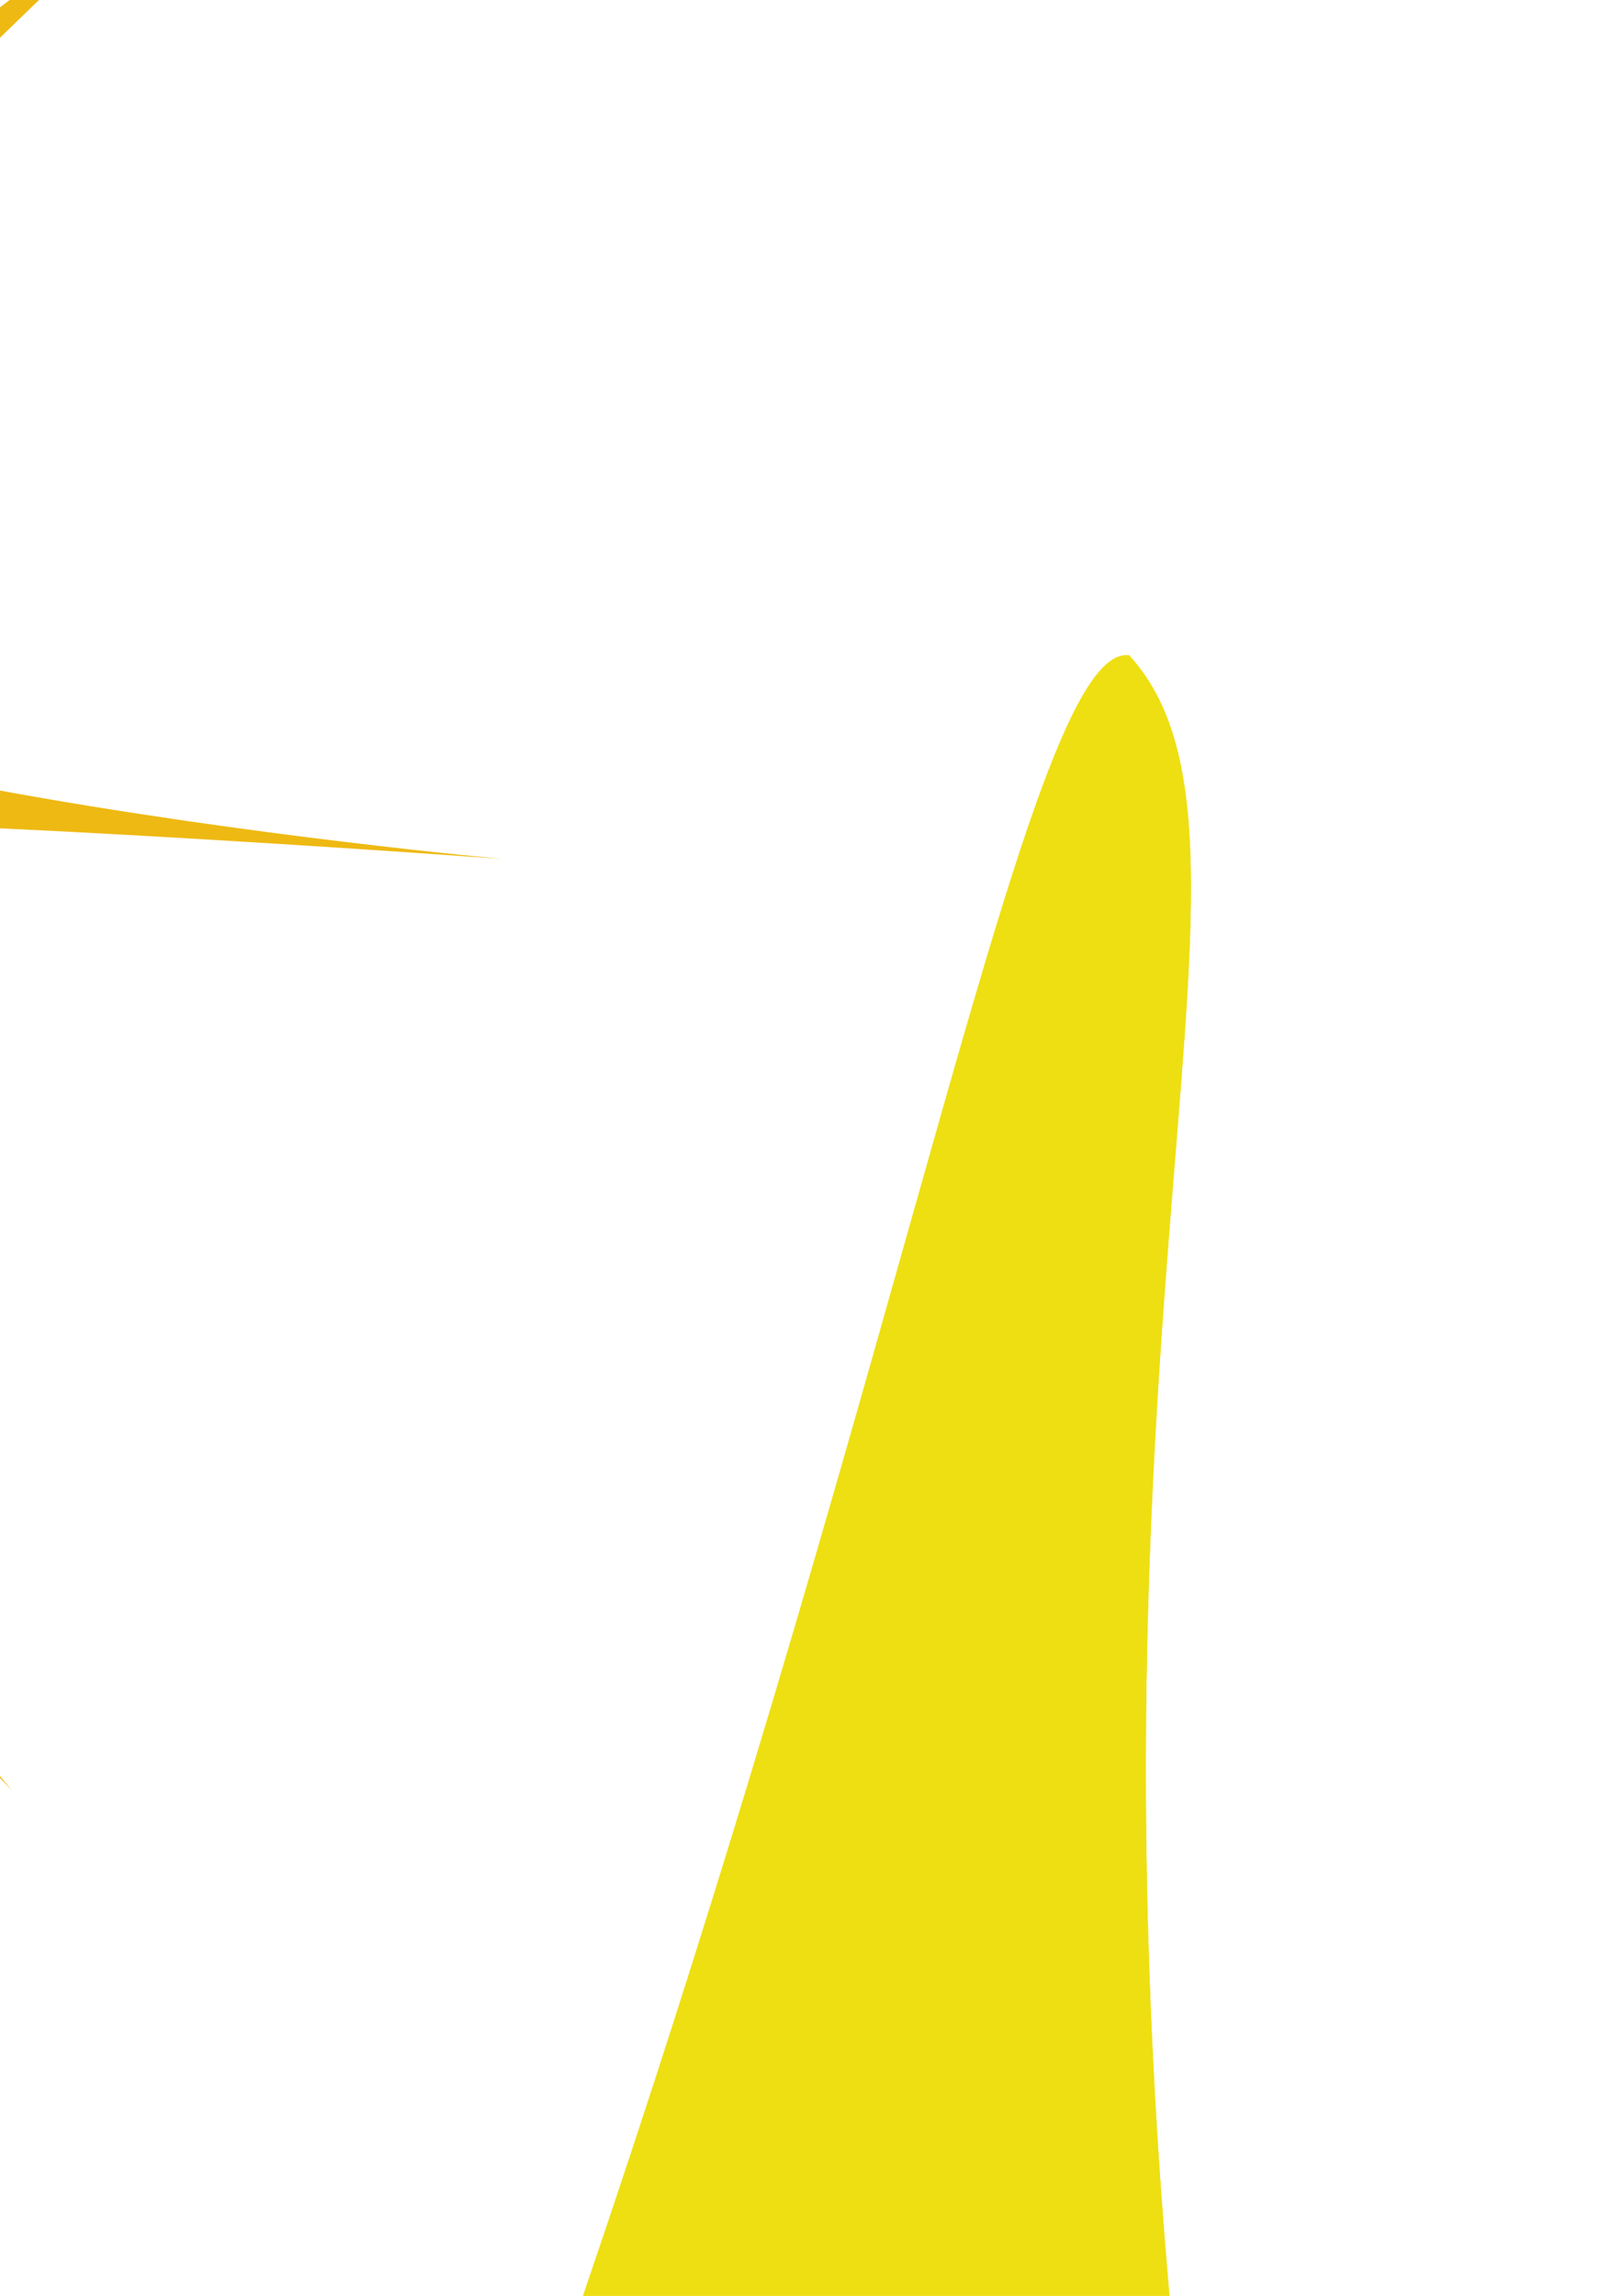 <?xml version="1.0" encoding="UTF-8" standalone="no"?>
<!-- Created with Inkscape (http://www.inkscape.org/) -->

<svg
   xmlns:dc="http://purl.org/dc/elements/1.1/"
   xmlns:cc="http://creativecommons.org/ns#"
   xmlns:rdf="http://www.w3.org/1999/02/22-rdf-syntax-ns#"
   xmlns:svg="http://www.w3.org/2000/svg"
   xmlns="http://www.w3.org/2000/svg"
   xmlns:xlink="http://www.w3.org/1999/xlink"
   xmlns:sodipodi="http://sodipodi.sourceforge.net/DTD/sodipodi-0.dtd"
   xmlns:inkscape="http://www.inkscape.org/namespaces/inkscape"
   width="744.094"
   height="1052.362"
   id="svg2"
   version="1.1"
   inkscape:version="0.48.4 r9939"
   sodipodi:docname="New document 1">
  <defs
     id="defs4" />
  <sodipodi:namedview
     id="base"
     pagecolor="#ffffff"
     bordercolor="#666666"
     borderopacity="1.0"
     inkscape:pageopacity="0.0"
     inkscape:pageshadow="2"
     inkscape:zoom="0.28890007"
     inkscape:cx="222.00508"
     inkscape:cy="-75.448835"
     inkscape:document-units="px"
     inkscape:current-layer="layer1"
     showgrid="false"
     inkscape:window-width="1215"
     inkscape:window-height="1000"
     inkscape:window-x="65"
     inkscape:window-y="24"
     inkscape:window-maximized="1" />
  <g
     inkscape:label="Layer 1"
     inkscape:groupmode="layer"
     id="layer1">
    <path
       transform="translate(217.143,637.143)"
       style="fill:#eeb912;fill-opacity:1;stroke:none"
       d="m -211.429,183.791 c 0,0 -287.929,-302.314 -323.985,-301.403 -78.37,1.981 -137.461,444.004 -137.461,444.004 0,0 9.946,-447.06 -2.984,-480.71 C -705.324,-230.998 -1100,100.934 -1100,100.934 c 0,0 339.808,-335.793 335.689,-395.413 -4.618,-66.832 -478.289,-66.033 -478.289,-66.033 0,0 474.867,-13.807 480.71,-51.556 7.437,-48.044 -255.253,-375.57 -255.253,-375.57 0,0 255.531,304.204 358.27,258.546 102.739,-45.658 103.176,-401.146 103.176,-401.146 0,0 5.878,379.413 28.699,432.139 41.998,97.035 398.427,-206.681 398.427,-206.681 0,0 -320.826,303.285 -321.403,332.556 -1.721,87.361 464.004,128.89 464.004,128.89 0,0 -438.182,-32.558 -452.139,-11.301 -63.732,97.061 226.681,438.427 226.681,438.427 z"
       id="path3755"
       inkscape:connector-curvature="0"
       sodipodi:nodetypes="cscscscsczcscscsc" />
    <path
       style="fill:#eedf12;fill-opacity:1;stroke:none"
       d="m -188.25,563.043 c 0,0 -145.215,-152.47 -163.399,-152.011 -39.525,0.999 -69.328,223.93 -69.328,223.93 0,0 5.016,-225.471 -1.505,-242.443 -14.86,-38.672 -213.913,128.735 -213.913,128.735 0,0 171.38,-169.355 169.302,-199.424 -2.329,-33.706 -241.222,-33.303 -241.222,-33.303 0,0 239.496,-6.963 242.443,-26.002 3.751,-24.231 -128.735,-189.416 -128.735,-189.416 0,0 128.875,153.423 180.691,130.396 51.816,-23.027 52.036,-202.315 52.036,-202.315 0,0 2.964,191.354 14.474,217.946 21.182,48.939 200.944,-104.238 200.944,-104.238 0,0 -161.807,152.96 -162.097,167.722 -0.868,44.06 234.017,65.005 234.017,65.005 0,0 -220.994,-16.42 -228.033,-5.7 -32.143,48.952 114.325,221.118 114.325,221.118 z"
       id="path3755-8"
       inkscape:connector-curvature="0"
       sodipodi:nodetypes="cscscscsczcscscsc" />
    <path
       style="fill:#eedf12;fill-opacity:1;stroke:none"
       inkscape:transform-center-x="40.249053"
       inkscape:transform-center-y="-61.715167"
       d="m 540,1092.362 c 50.773,494.77 -423.062,400.073 -271.927,-42.284 C 419.208,607.721 472.08,295.265 517.641,300.36 592.678,382.211 489.227,597.592 540,1092.362 z"
       id="path4666"
       inkscape:connector-curvature="0"
       sodipodi:nodetypes="zzcz"
       inkscape:tile-cx="432.34666"
       inkscape:tile-cy="924.11877"
       inkscape:tile-w="307.82008"
       inkscape:tile-h="1124.2093"
       inkscape:tile-x0="238.18757"
       inkscape:tile-y0="300.29894" />
    <use
       x="0"
       y="0"
       inkscape:tiled-clone-of="#path4666"
       xlink:href="#path4666"
       id="use4669"
       inkscape:transform-center-x="40.249053"
       inkscape:transform-center-y="-61.715167"
       width="744.094"
       height="1052.362" />
    <use
       x="0"
       y="0"
       inkscape:tiled-clone-of="#path4666"
       xlink:href="#path4666"
       transform="translate(307.82,1124.209)"
       id="use4671"
       inkscape:transform-center-x="40.249053"
       inkscape:transform-center-y="-61.71519"
       width="744.094"
       height="1052.362" />
    <use
       x="0"
       y="0"
       inkscape:tiled-clone-of="#path4666"
       xlink:href="#path4666"
       transform="translate(615.64,0)"
       id="use4673"
       inkscape:transform-center-x="40.249053"
       inkscape:transform-center-y="-61.715167"
       width="744.094"
       height="1052.362" />
    <use
       x="0"
       y="0"
       inkscape:tiled-clone-of="#path4666"
       xlink:href="#path4666"
       transform="translate(923.46,1124.209)"
       id="use4675"
       inkscape:transform-center-x="40.249053"
       inkscape:transform-center-y="-61.71519"
       width="744.094"
       height="1052.362" />
  </g>
</svg>
